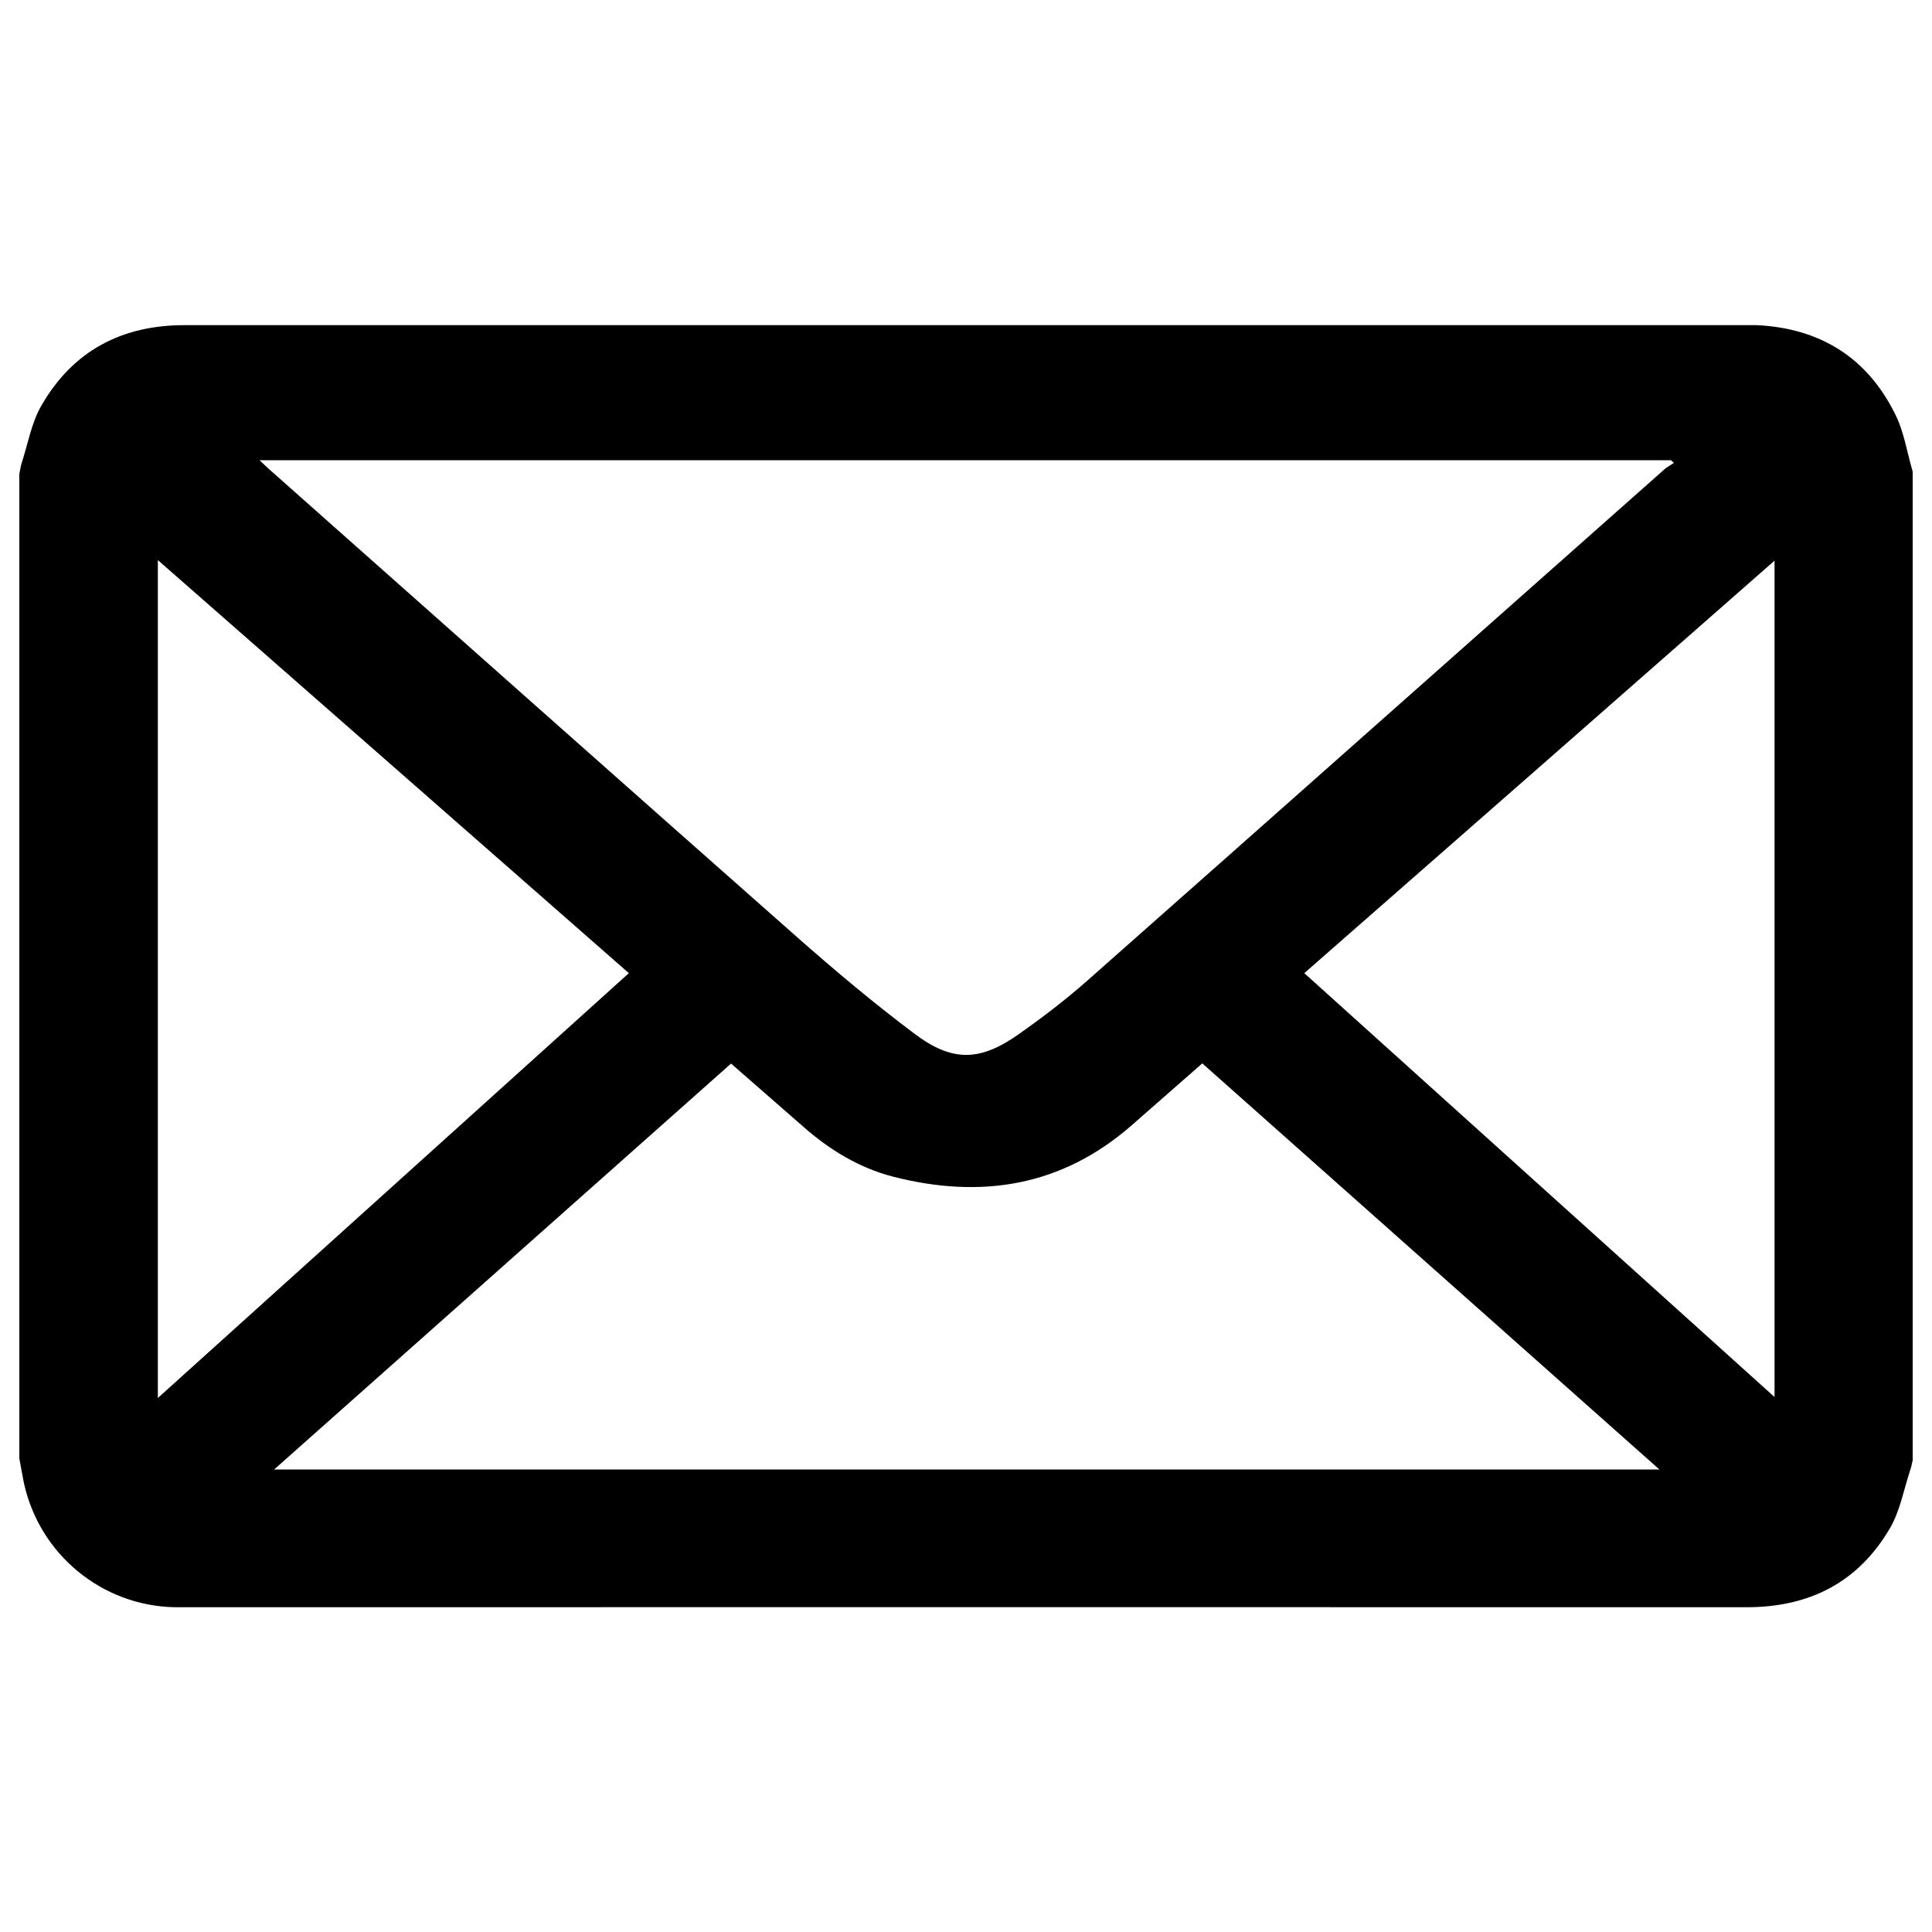 <?xml version="1.0" encoding="utf-8"?>
<!-- Svg Vector Icons : http://www.onlinewebfonts.com/icon -->
<!DOCTYPE svg PUBLIC "-//W3C//DTD SVG 1.1//EN" "http://www.w3.org/Graphics/SVG/1.1/DTD/svg11.dtd">
<svg version="1.1" xmlns="http://www.w3.org/2000/svg" xmlns:xlink="http://www.w3.org/1999/xlink" x="0px" y="0px" viewBox="0 0 1000 1000" enable-background="new 0 0 1000 1000" xml:space="preserve">
<g><path d="M990,244.1c0,170.6,0,341.1,0,511.7c-0.4,1.7-0.7,3.5-1.3,5.2c-3.3,10-5.2,20.9-10.4,29.9c-16.4,28.1-41.7,41-74.2,41c-269.4-0.1-538.8,0-808.2,0c-1.8,0-3.6,0-5.4,0c-37.7-0.7-70-27.3-78.1-64.2c-0.9-4.3-1.6-8.6-2.4-12.9c0-169.8,0-339.5,0-509.3c0.4-1.9,0.6-3.9,1.2-5.8c3.3-10.1,5.1-21,10.3-29.9c16.2-28.1,41.4-41.5,73.9-41.5c269.7,0,539.5,0,809.2,0c1.6,0,3.2,0,4.8,0c32.5,1.6,56.8,16.6,71.3,45.6C985.5,223.1,987,234,990,244.1z M134.3,238.2c2.2,2.1,3.4,3.2,4.6,4.3C230,323.3,321.1,404.3,412.5,485c19.6,17.3,39.6,34.1,60.5,49.8c19.9,15.1,34.2,14.7,54.6,0.3c12-8.5,23.7-17.4,34.7-27.1c99.8-88.2,199.3-176.6,299-264.9c1.5-1.4,3.4-2.3,5.1-3.5c-0.5-0.5-1-0.9-1.5-1.4C621.8,238.2,378.7,238.2,134.3,238.2z M141.9,760.6c239.6,0,477.7,0,717,0C779.4,690,701,620.3,622.3,550.4c-12.4,10.9-24.5,21.5-36.6,32.1c-36.3,31.7-78,38.2-123.6,26.5c-17.6-4.6-32.8-13.9-46.4-25.9c-12.3-10.8-24.7-21.6-37.3-32.6C299.6,620.5,221.2,690.1,141.9,760.6z M325.5,503.7c-81.3-71.3-162.2-142.2-243.8-213.8c0,145.2,0,288.7,0,433.7C163.5,649.8,244.3,577,325.5,503.7z M675.1,503.7c81.5,73.4,162.1,146.2,243.4,219.4c0-144.7,0-288.2,0-432.9C837,361.8,756.4,432.5,675.1,503.7z"/></g>
</svg>